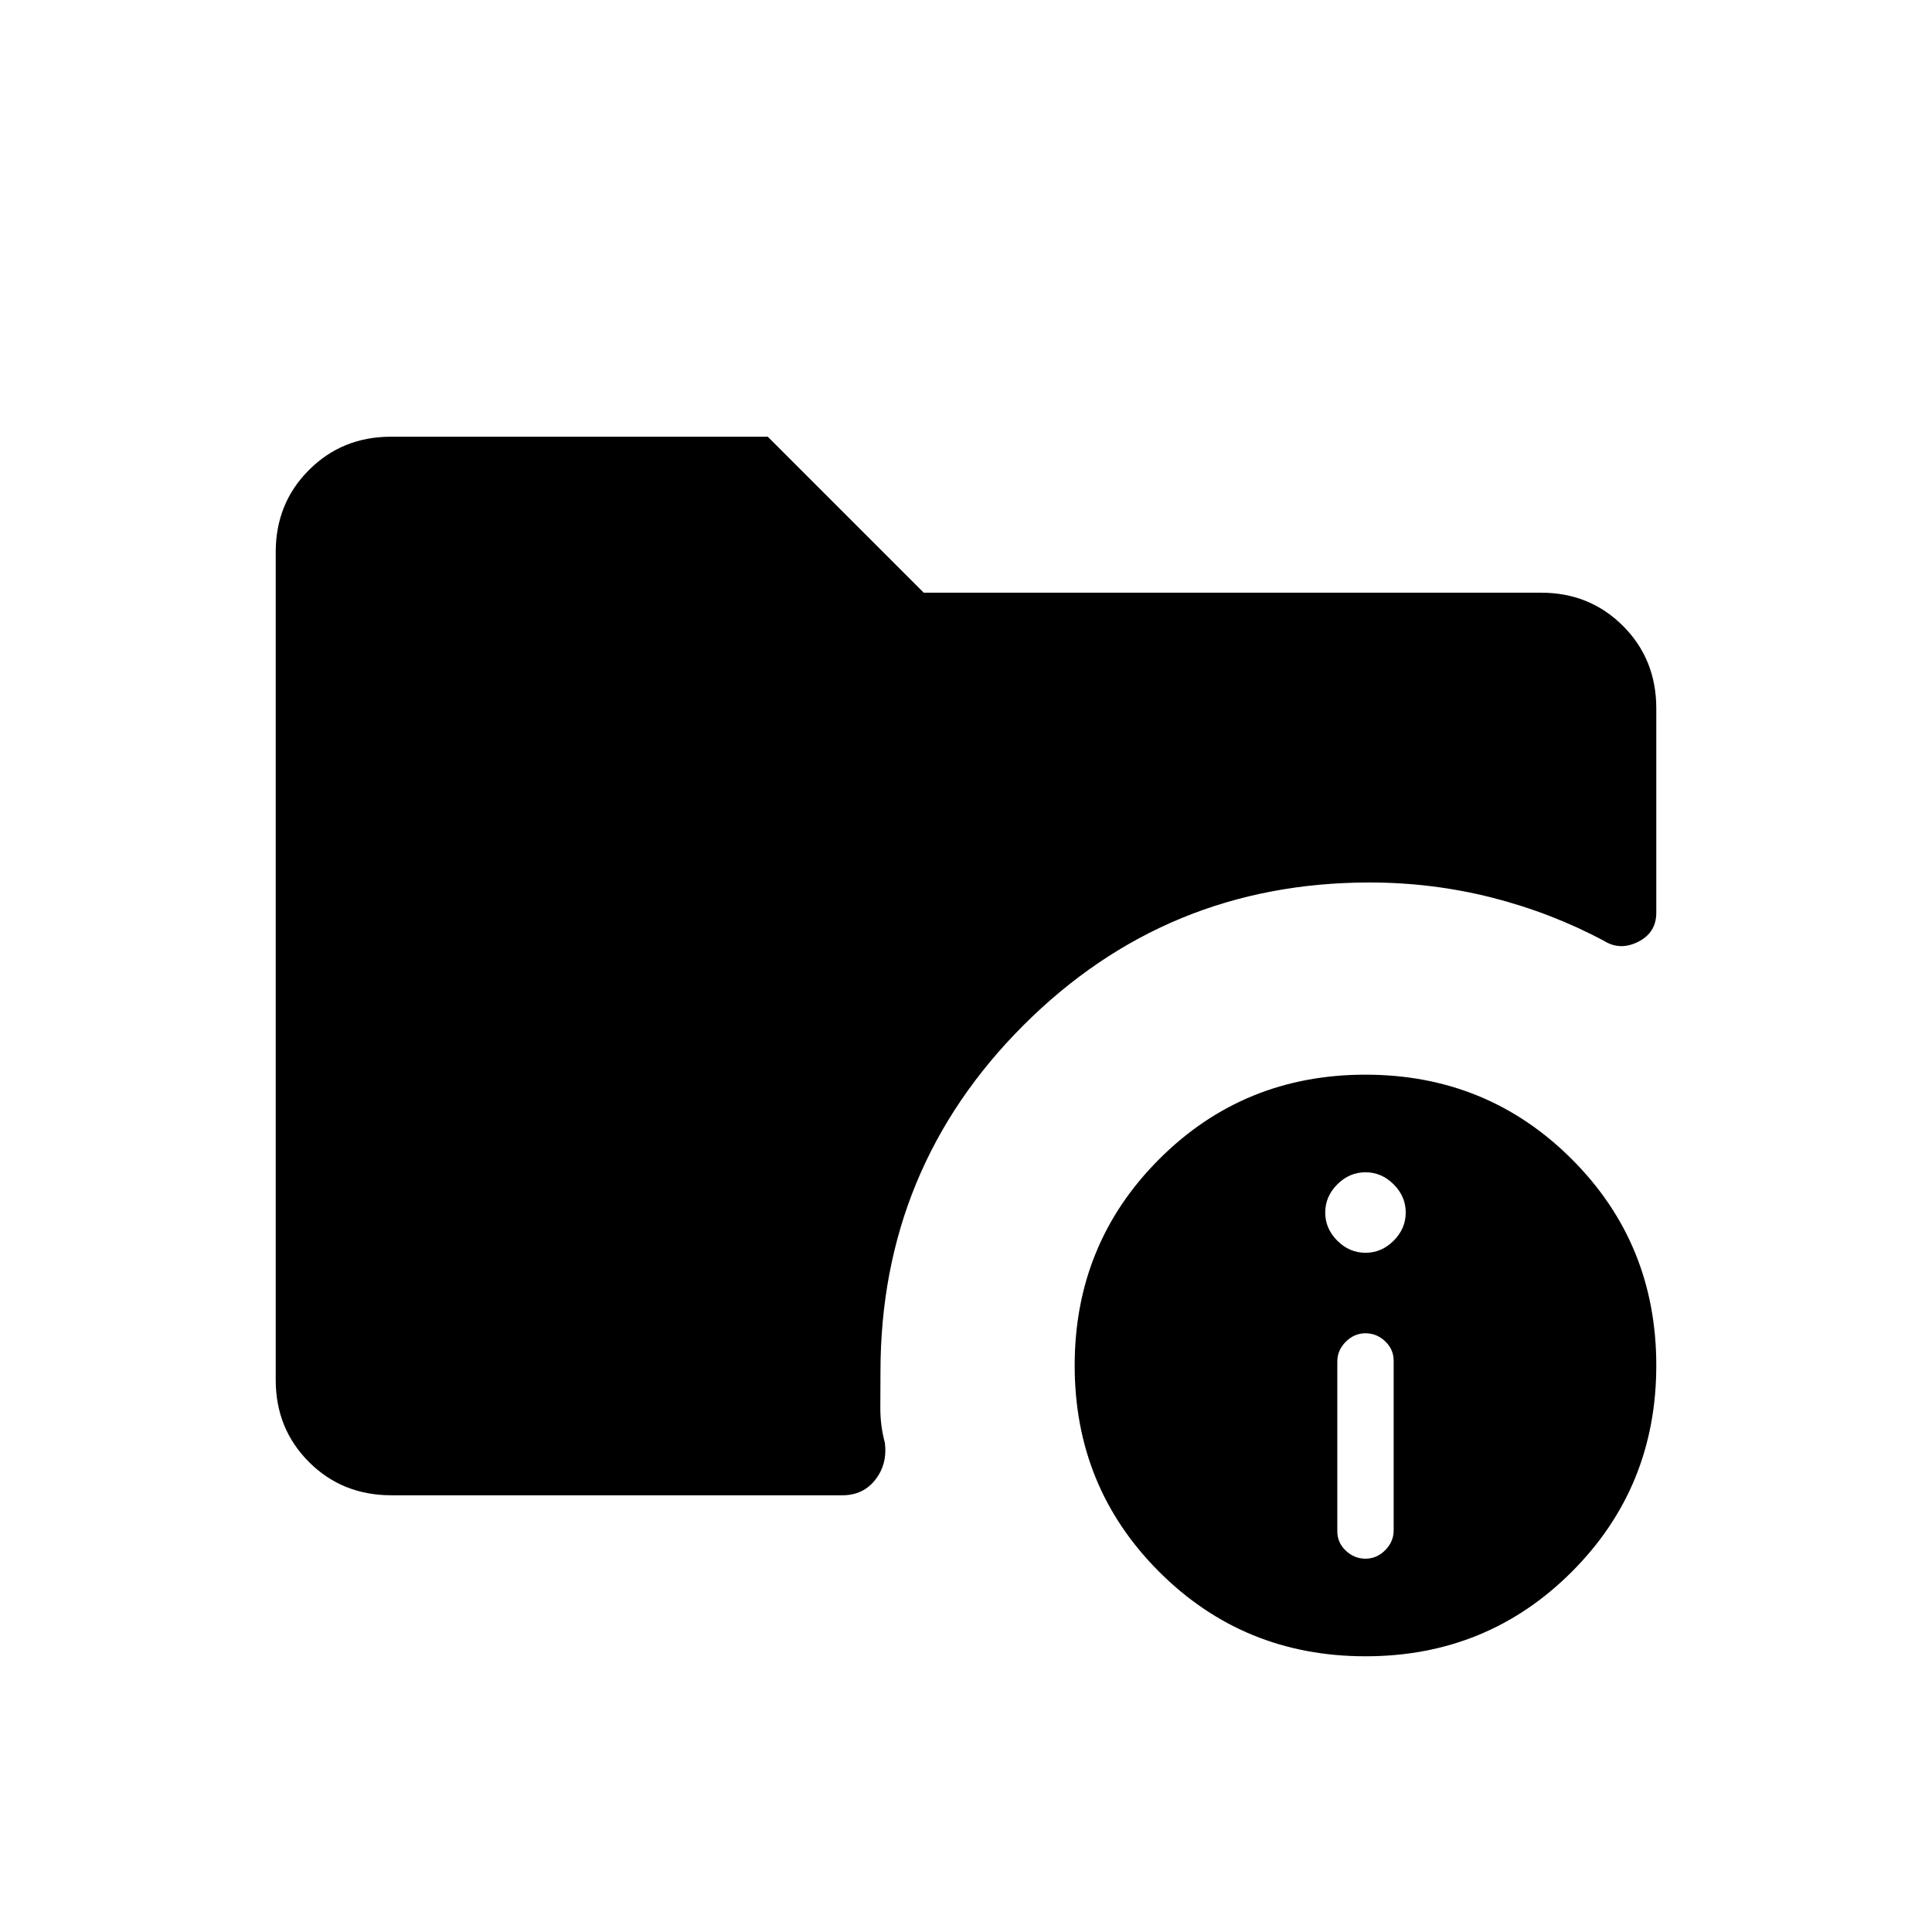 <svg xmlns="http://www.w3.org/2000/svg" height="24" viewBox="0 -960 960 960" width="24"><path d="M194.5-217q-24.44 0-40.97-16.53Q137-250.06 137-274.36v-411.28q0-24.3 16.53-40.83Q170.06-743 194.25-743H381.5l77.5 77.5h306.72q24.22 0 40.75 16.53T823-608v101.5q0 9.93-9 14.47-9 4.53-17-.47-26.19-14-55.73-21.5-29.54-7.5-60.77-7.5-101.03 0-172.02 71.01-70.98 71.02-70.98 172.1 0 8.48-.07 17.6-.07 9.11 2.25 17.7 1.32 10.59-4.72 18.34-6.03 7.75-16.46 7.75h-224Zm484.03 80Q618-137 576-178.97q-42-41.96-42-102.5Q534-342 575.97-384q41.96-42 102.5-42Q739-426 781-384.03q42 41.96 42 102.5Q823-221 781.03-179q-41.96 42-102.5 42Zm-.03-48.5q5.6 0 9.8-4.22 4.2-4.21 4.2-9.83v-84.33q0-5.62-4.2-9.62-4.2-4-9.8-4-5.6 0-9.8 4.22-4.2 4.21-4.2 9.83v84.33q0 5.62 4.2 9.62 4.2 4 9.8 4Zm0-152q8 0 14-6t6-14q0-8-6-14t-14-6q-8 0-14 6t-6 14q0 8 6 14t14 6Z"/></svg>